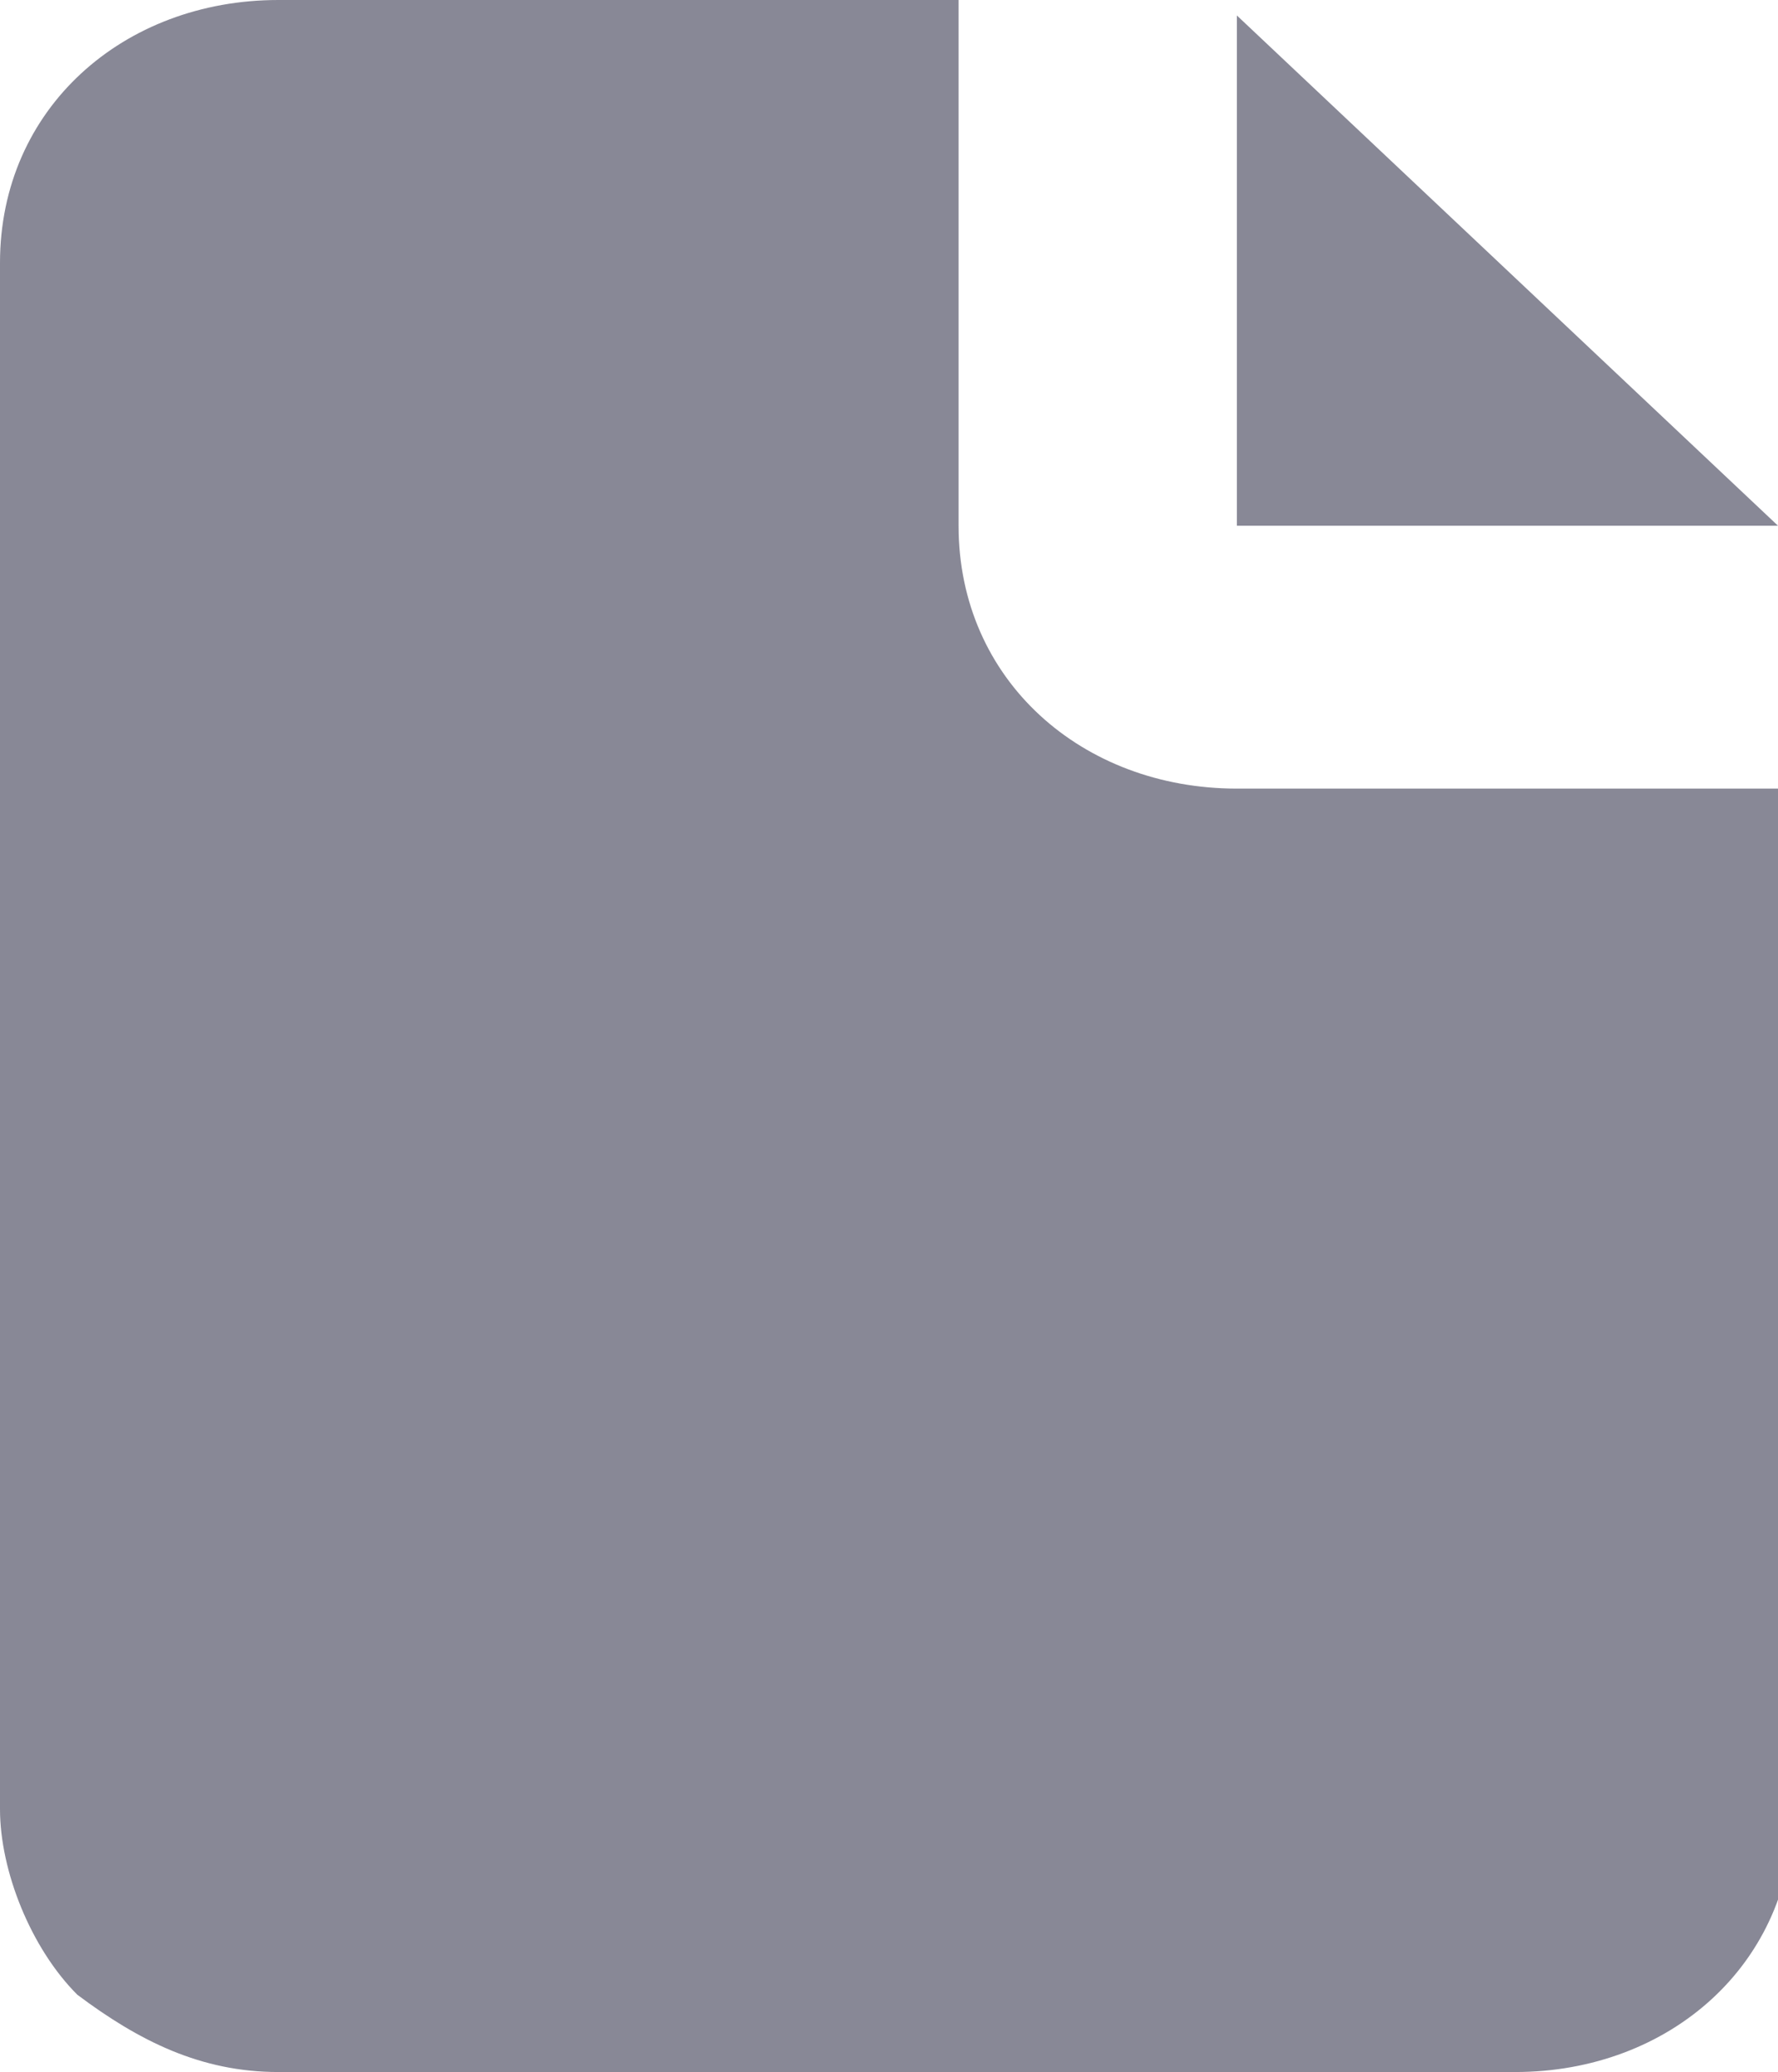<?xml version="1.0" encoding="utf-8"?>
<!-- Generator: Adobe Illustrator 27.4.1, SVG Export Plug-In . SVG Version: 6.00 Build 0)  -->
<svg version="1.1" id="Layer_1" xmlns="http://www.w3.org/2000/svg" xmlns:xlink="http://www.w3.org/1999/xlink" x="0px" y="0px"
	 viewBox="0 0 11.5 13.4" style="enable-background:new 0 0 11.5 13.4;" xml:space="preserve">
<style type="text/css">
	.st0{fill-rule:evenodd;clip-rule:evenodd;fill:#888896;}
</style>
<path id="File" class="st0" d="M8,3.4V0.1l3.5,3.3H8z M6.2,3.4c0,1,0.8,1.7,1.8,1.7h3.6v6.6c0,1-0.8,1.7-1.8,1.7h-8
	c-0.5,0-0.9-0.2-1.3-0.5C0.2,12.6,0,12.1,0,11.7v-10C0,0.7,0.8,0,1.8,0h4.4V3.4z"/>
</svg>
